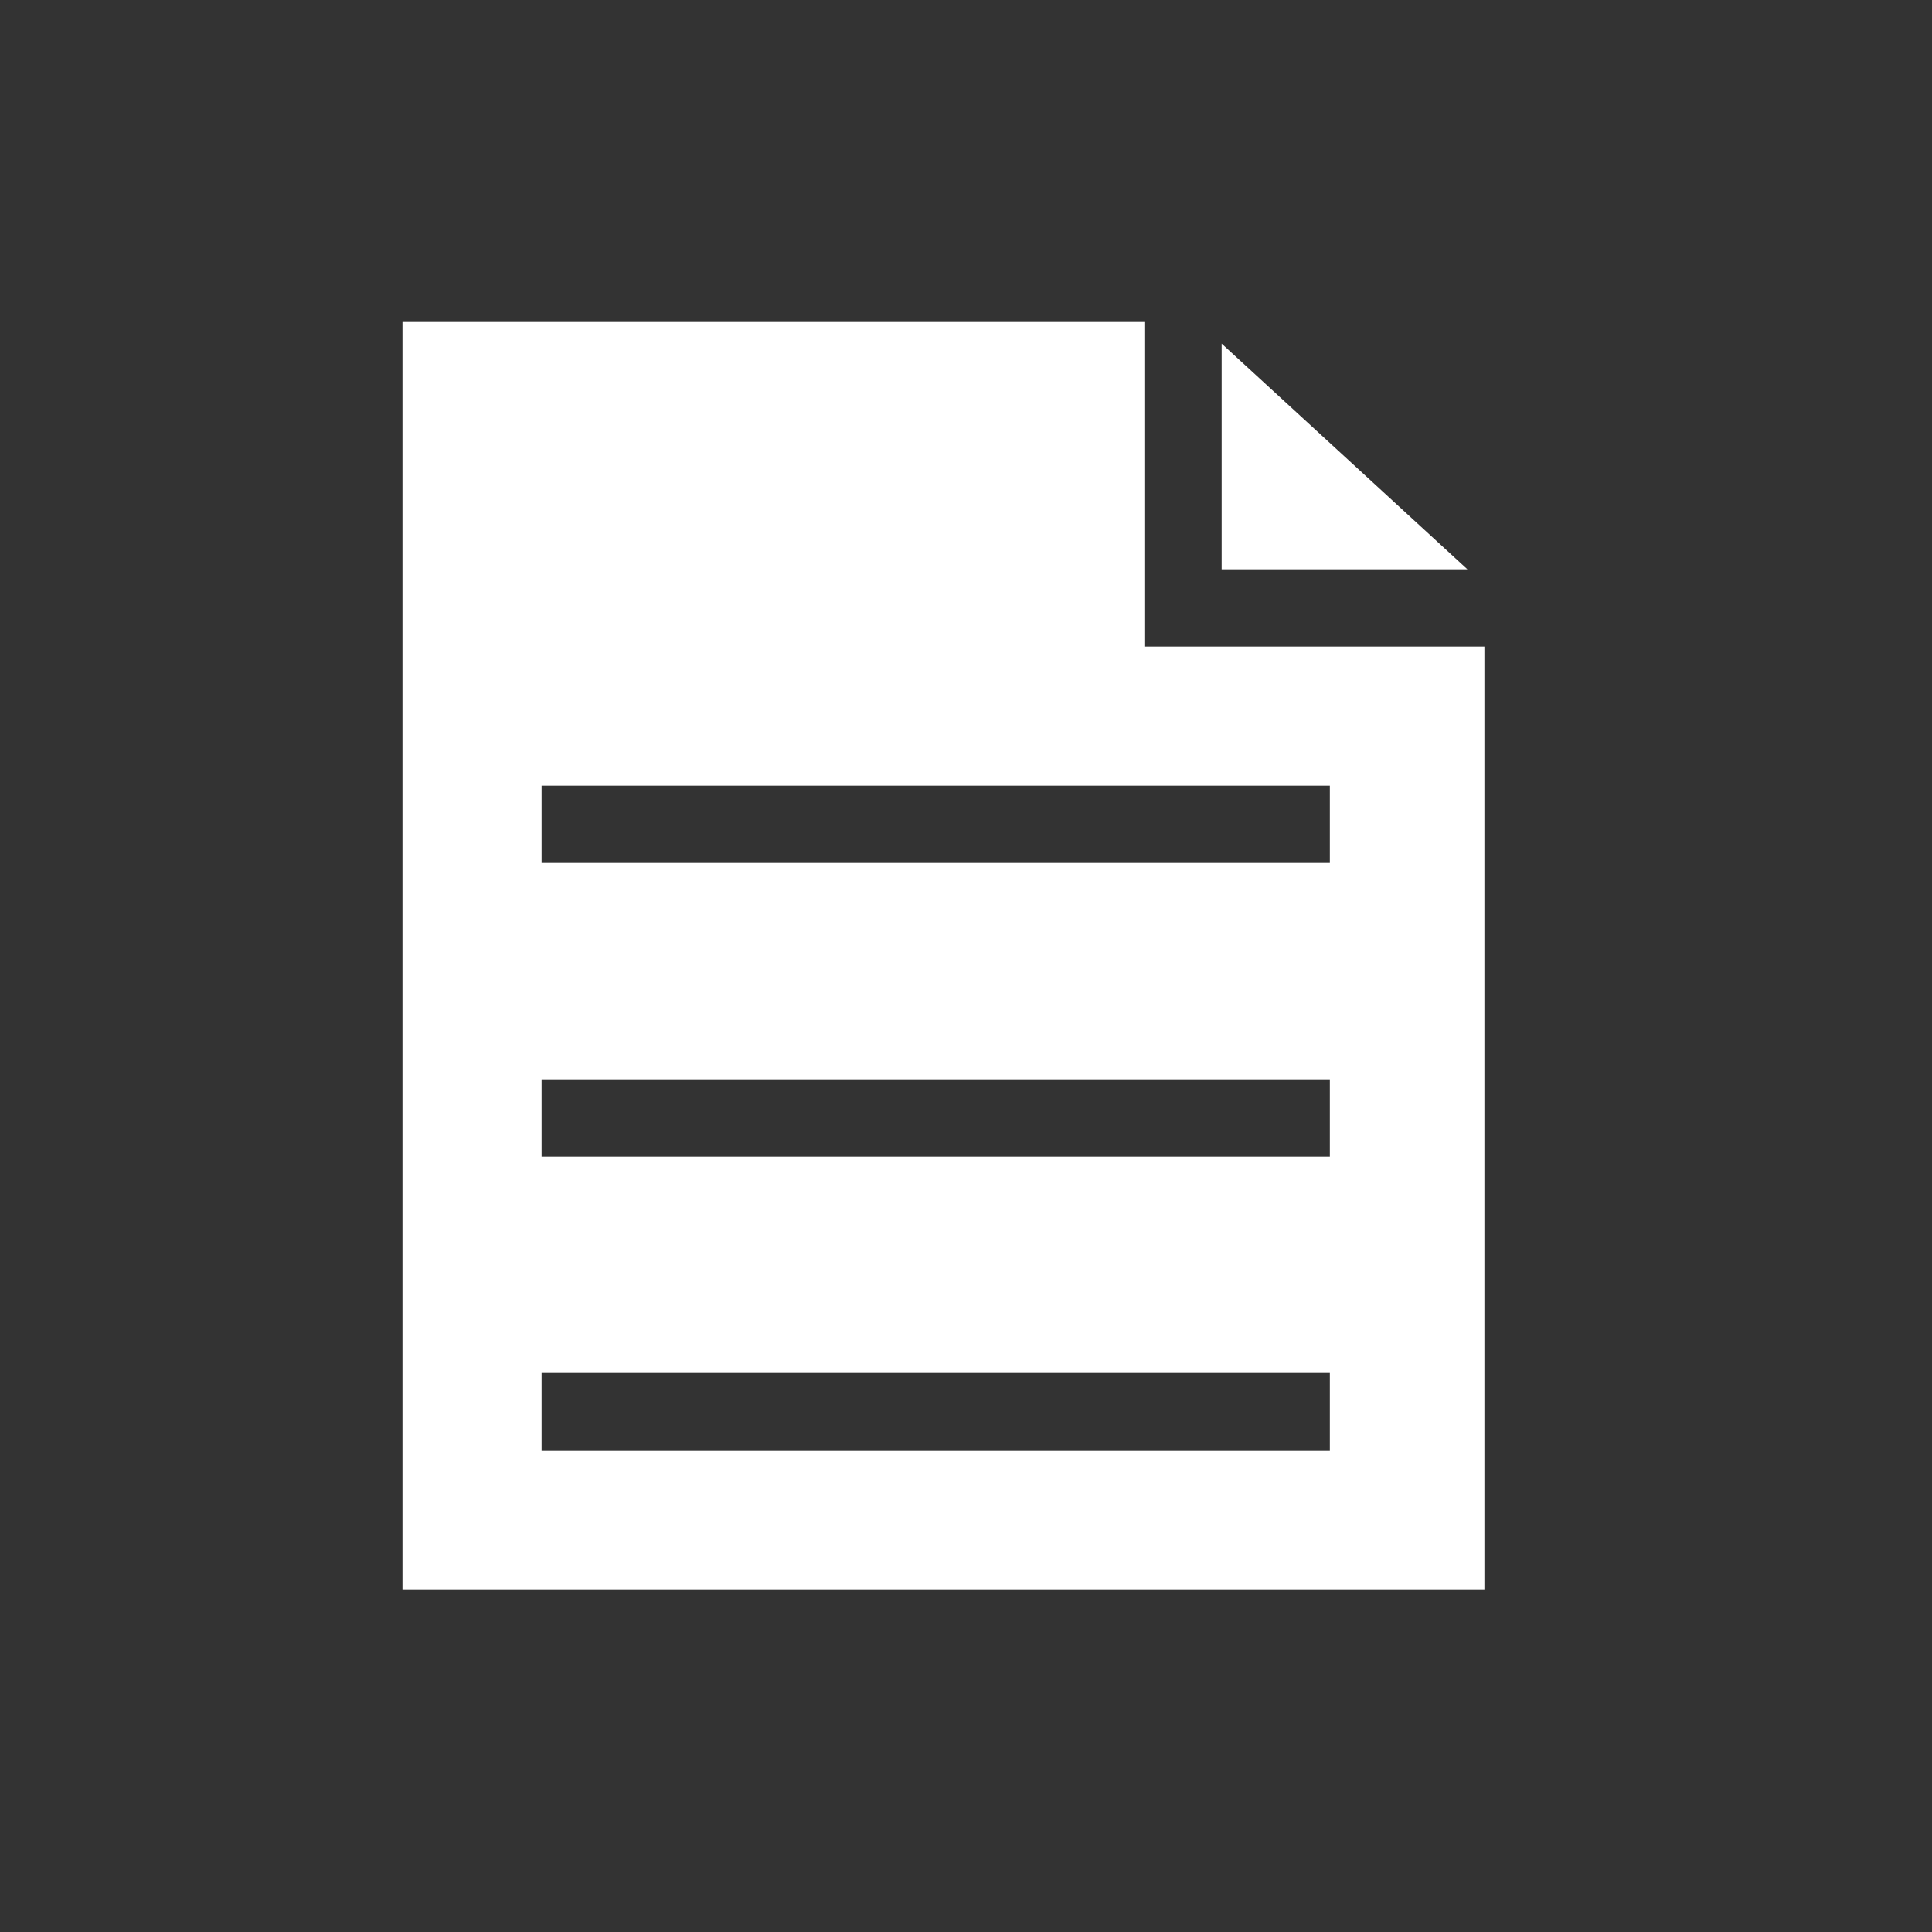 <svg width="73" height="73" viewBox="0 0 73 73" fill="none" xmlns="http://www.w3.org/2000/svg">
<rect x="0" y="0" width="73" height="73" fill="#333333" stroke="none"/>
<path d="M46.16 12.984V21.511H55.446L46.16 12.984Z" fill="white"/>
<path d="M43.24 24.431V12.167H15.208V60.055H56.088V24.431H43.24ZM50.248 54.799H20.464V51.879H50.248V54.799ZM50.248 43.703H20.464V40.783H50.248V43.703ZM50.248 32.607H20.464V29.687H50.248V32.607Z" fill="white"/>
</svg>
